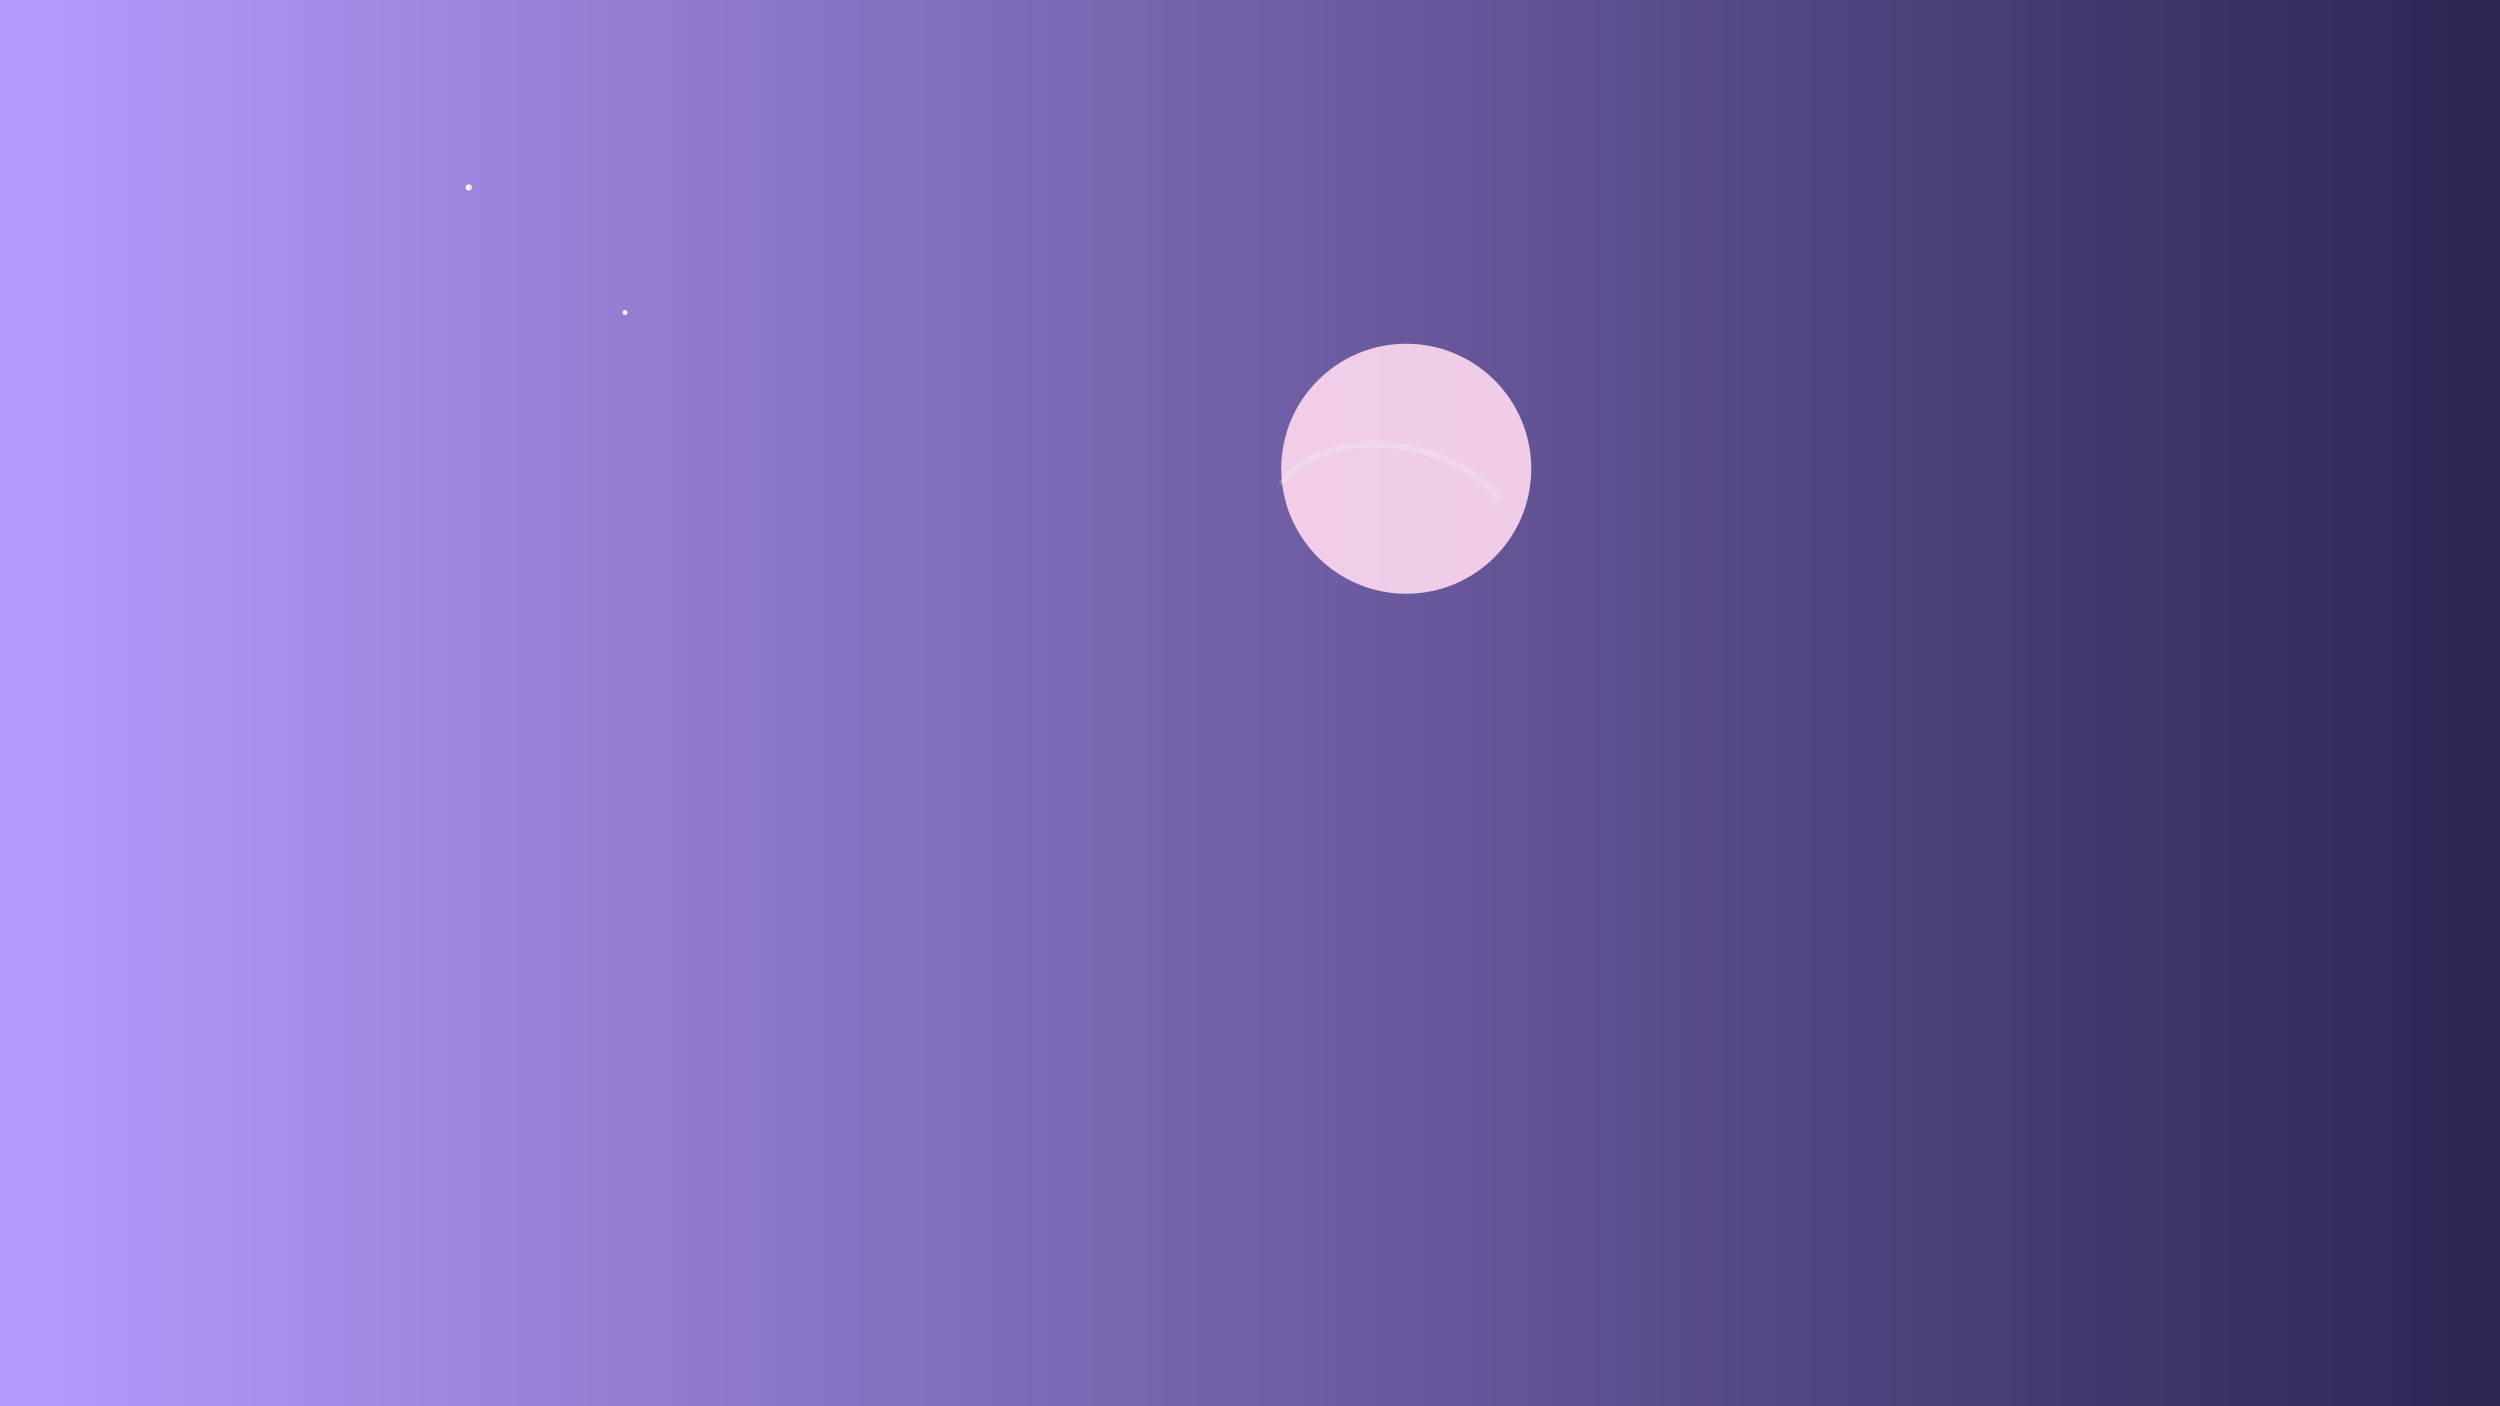 <svg xmlns="http://www.w3.org/2000/svg" width="1600" height="900" viewBox="0 0 1600 900">
<rect x="0" y="0" width="1600" height="900" fill="#808080" stroke="none"/>
<defs><linearGradient id="gl" x1="0" x2="1"><stop offset="0" stop-color="#b69cff"/><stop offset="1" stop-color="#2b2450"/></linearGradient></defs>
<rect width="1600" height="900" fill="url(#gl)"/>
<g fill="#ffd9f0" opacity="0.9">
  <circle cx="900" cy="300" r="80"/>
  <path d="M820 310c30-40 110-30 140 10" stroke="#fff" stroke-width="4" fill="none" opacity="0.3"/>
</g>
<g fill="#fff" opacity="0.9"><circle cx="300" cy="120" r="2"/><circle cx="400" cy="200" r="1.6"/></g>
</svg>